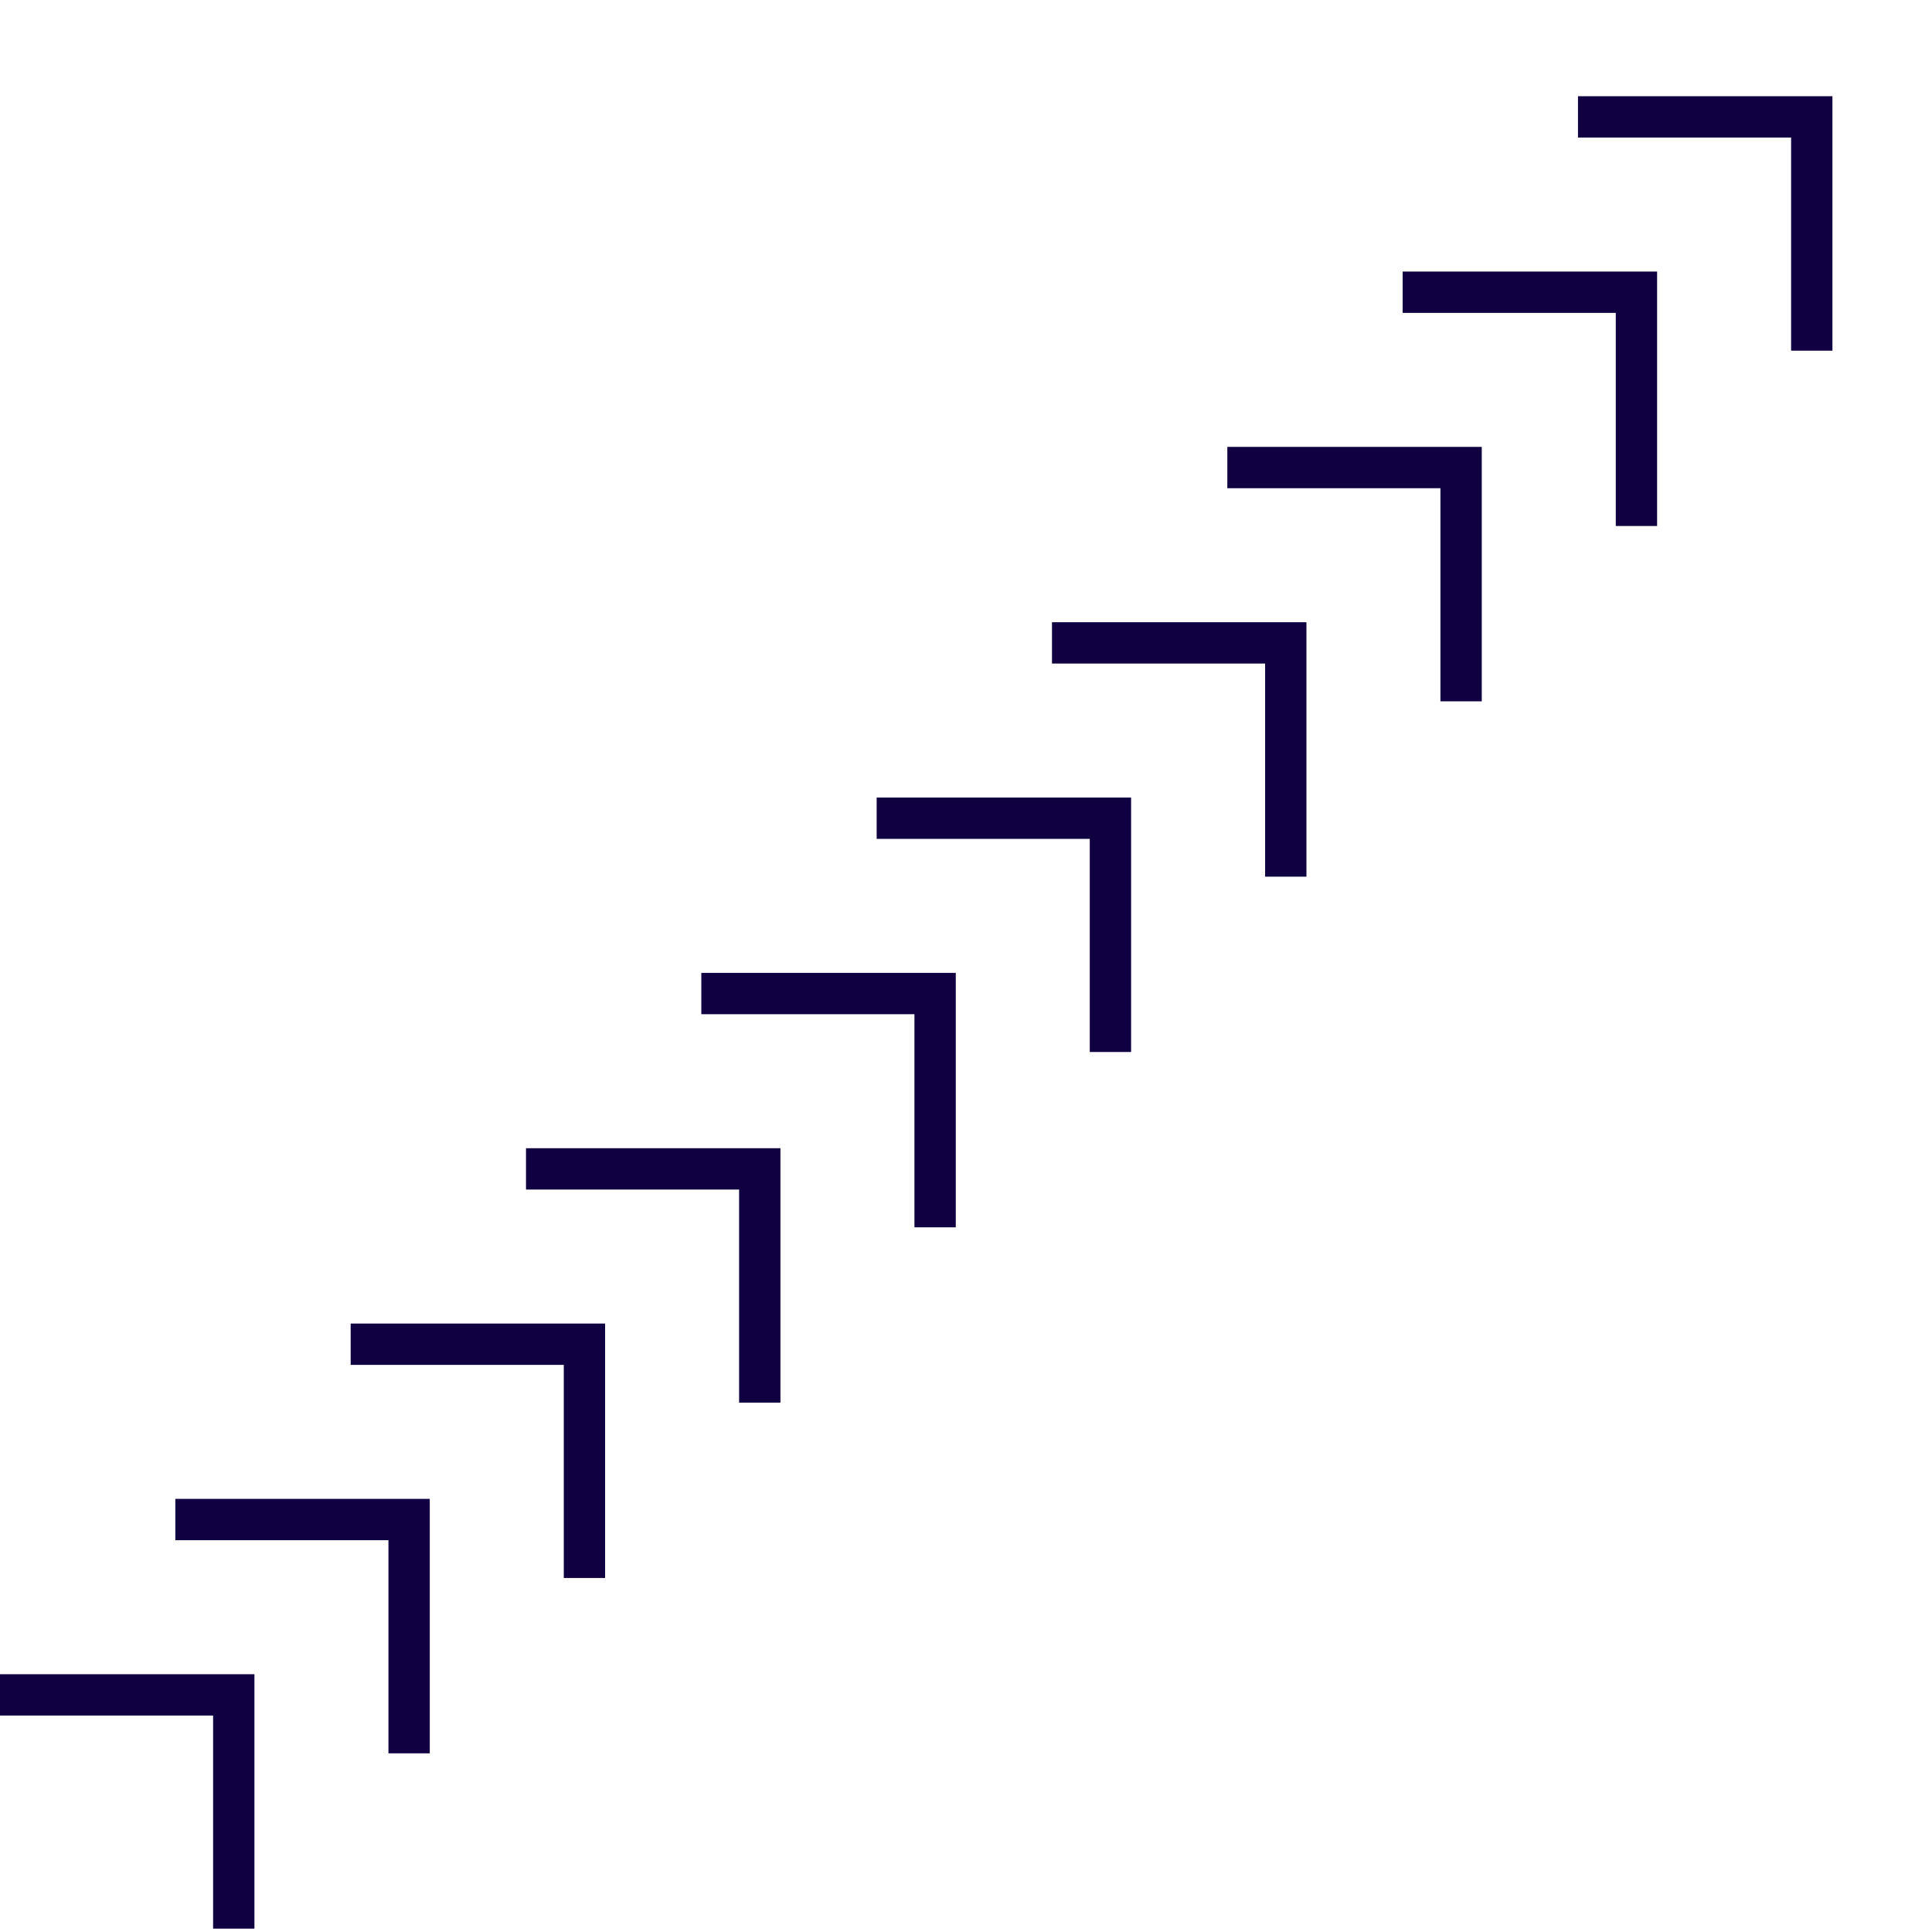 <svg width="187" height="187" viewBox="0 0 187 187" fill="none" xmlns="http://www.w3.org/2000/svg">
<path d="M-0 164.049L22.627 164.049L22.627 186.676" stroke="#110041" stroke-width="4"/>
<path d="M16.971 147.078L39.598 147.078L39.598 169.706" stroke="#110041" stroke-width="4"/>
<path d="M33.941 130.108L56.569 130.108L56.569 152.735" stroke="#110041" stroke-width="4"/>
<path d="M50.912 113.137L73.539 113.137L73.539 135.764" stroke="#110041" stroke-width="4"/>
<path d="M67.882 96.166L90.51 96.166L90.51 118.794" stroke="#110041" stroke-width="4"/>
<path d="M84.853 79.195L107.48 79.195L107.48 101.823" stroke="#110041" stroke-width="4"/>
<path d="M101.823 62.226L124.451 62.226L124.451 84.853" stroke="#110041" stroke-width="4"/>
<path d="M118.794 45.255L141.421 45.255L141.421 67.882" stroke="#110041" stroke-width="4"/>
<path d="M135.764 28.284L158.392 28.284L158.392 50.912" stroke="#110041" stroke-width="4"/>
<path d="M152.735 11.314L175.363 11.314L175.363 33.941" stroke="#110041" stroke-width="4"/>
</svg>
